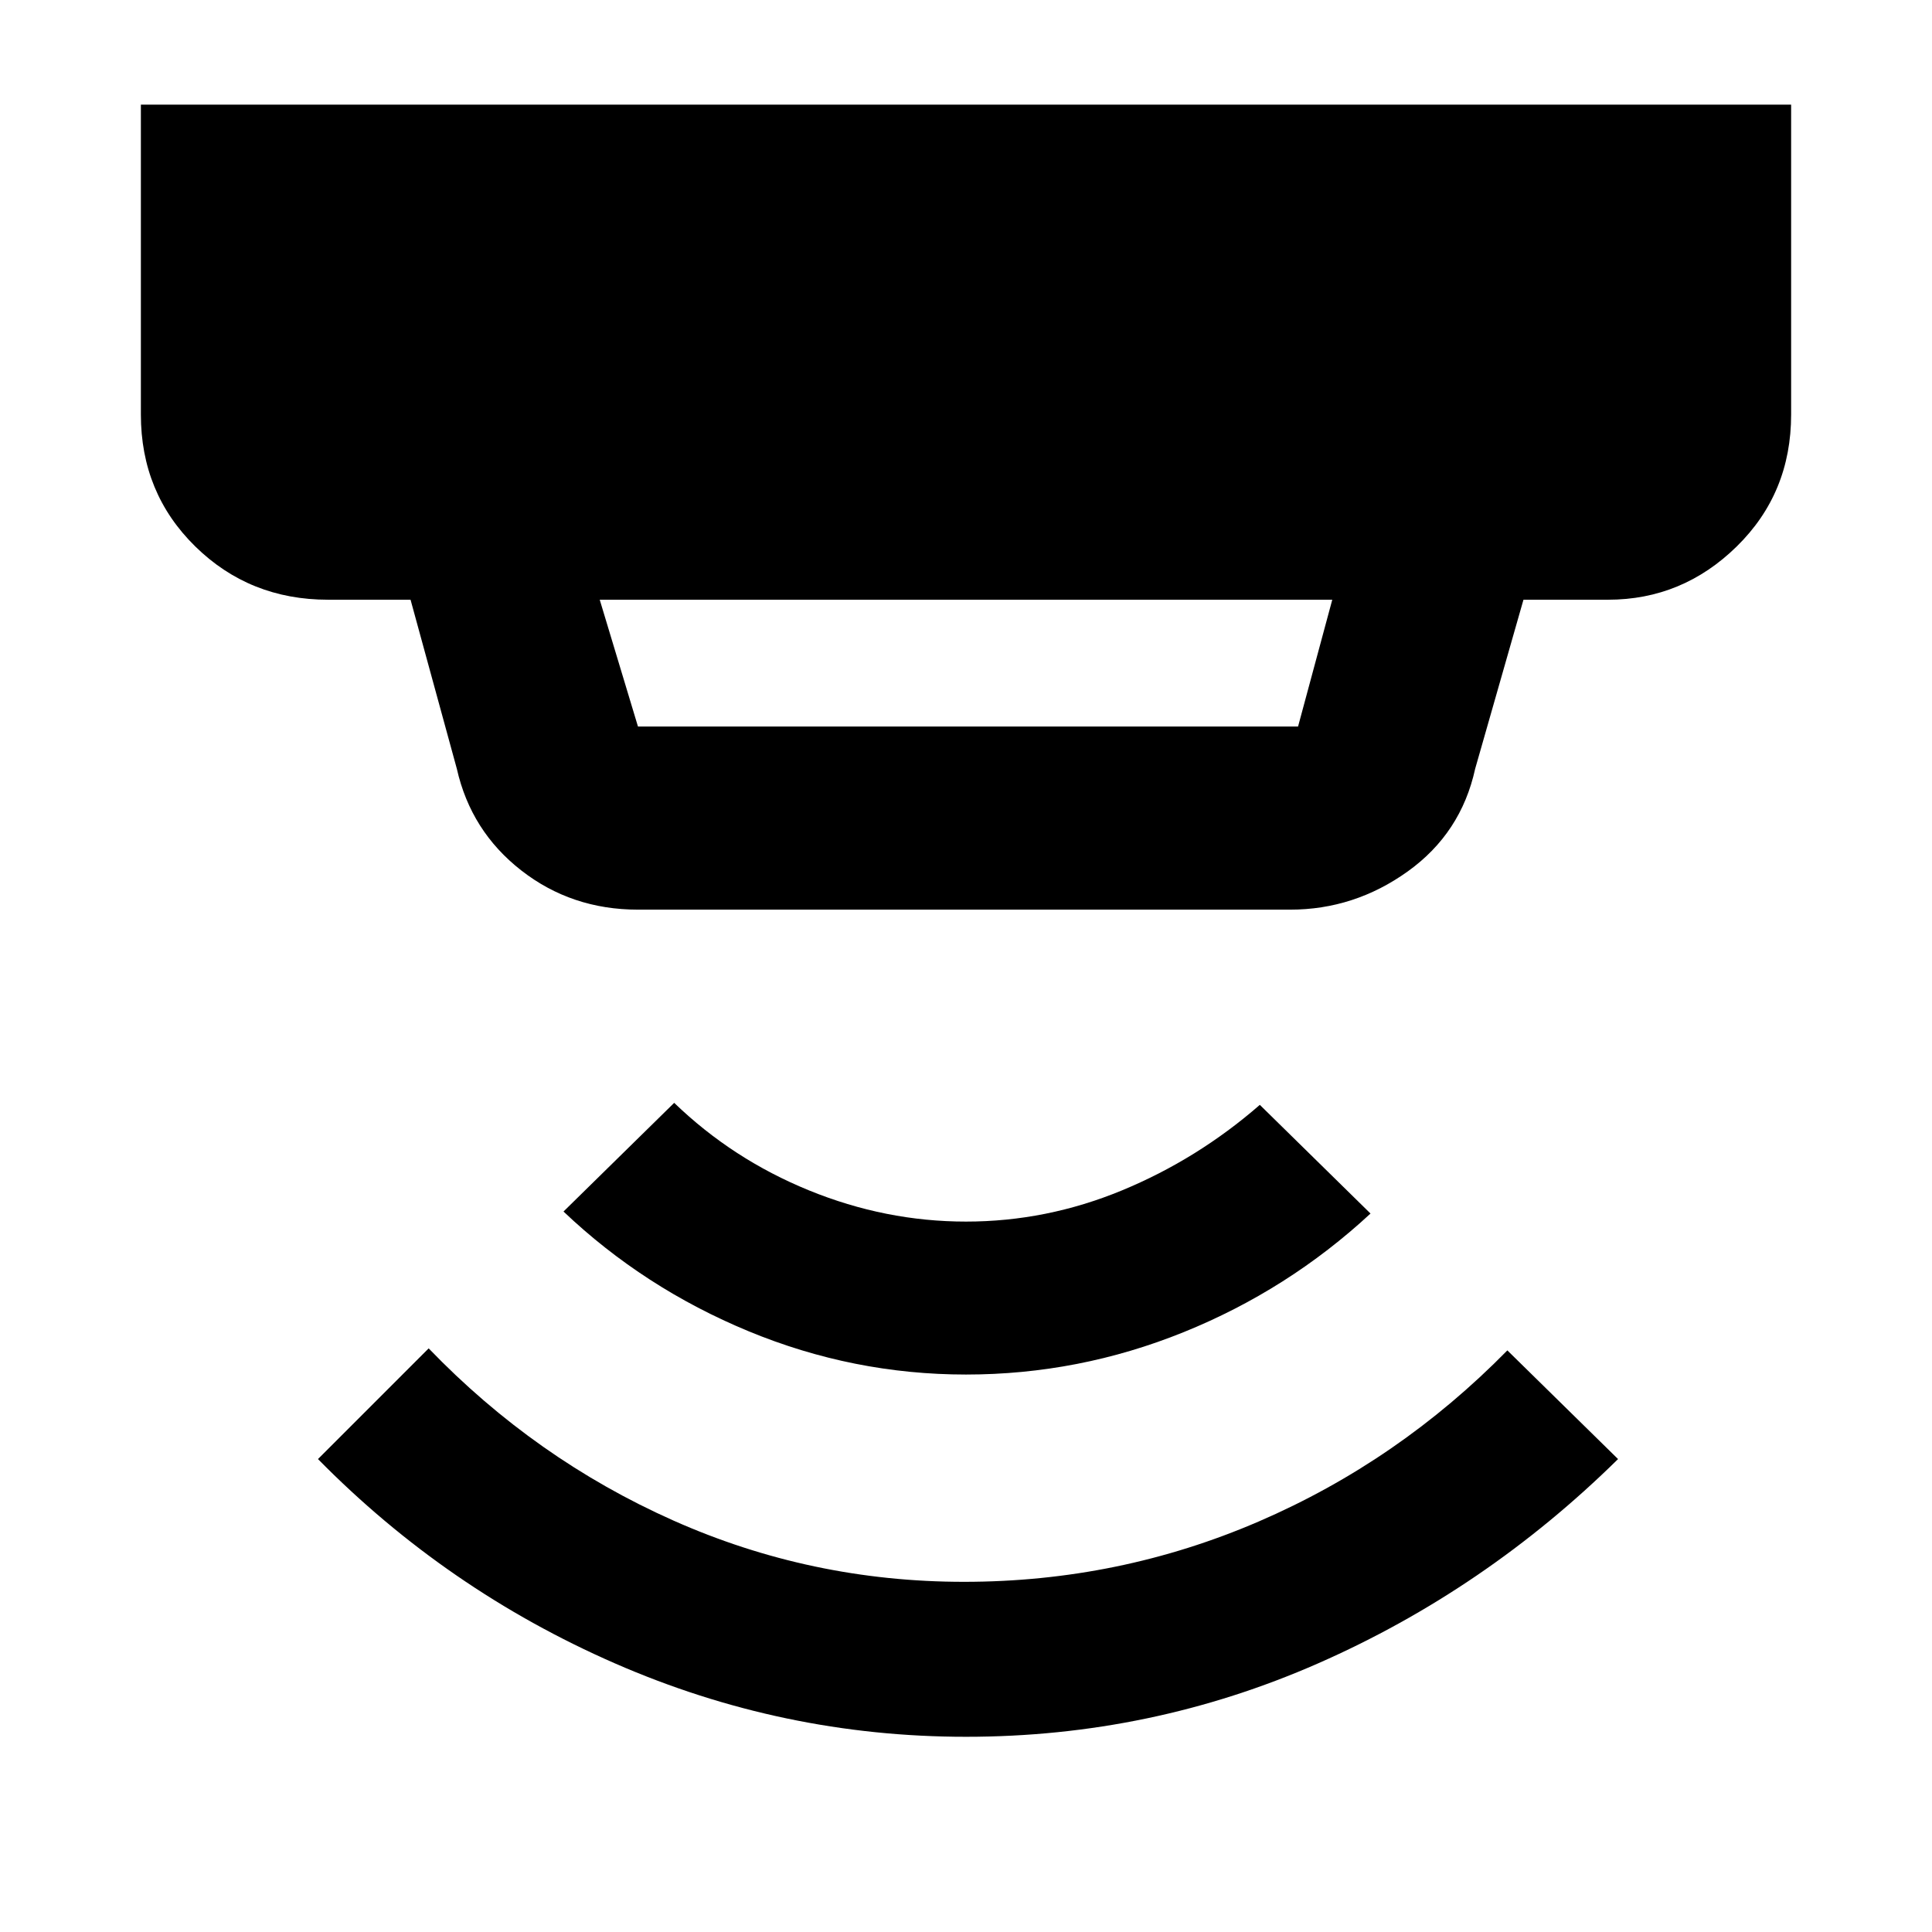 <svg xmlns="http://www.w3.org/2000/svg" height="48" width="48"><path d="M24 43.15q-4.55 0-8.725-1.825T7.9 36.25l2.75-2.75q2.65 2.75 6.075 4.275Q20.15 39.3 23.95 39.3q3.85 0 7.325-1.5t6.175-4.25l2.75 2.7q-3.3 3.25-7.45 5.075Q28.6 43.15 24 43.15Zm0-9q-2.8 0-5.4-1.075Q16 32 14 30.1l2.75-2.7q1.45 1.4 3.35 2.175 1.9.775 3.9.775t3.875-.775Q29.75 28.8 31.3 27.45l2.75 2.7Q32 32.05 29.4 33.1q-2.6 1.05-5.4 1.05Zm-8.15-16.1h16.4l.85-3.15H14.9l.95 3.15Zm0 4.55q-1.65 0-2.9-.975t-1.6-2.525l-1.15-4.2H8.15q-1.95 0-3.3-1.325Q3.5 12.25 3.5 10.3V2.6h41v7.7q0 1.95-1.35 3.275t-3.2 1.325h-2.1l-1.2 4.2q-.35 1.6-1.675 2.55-1.325.95-2.925.95Z"/></svg>